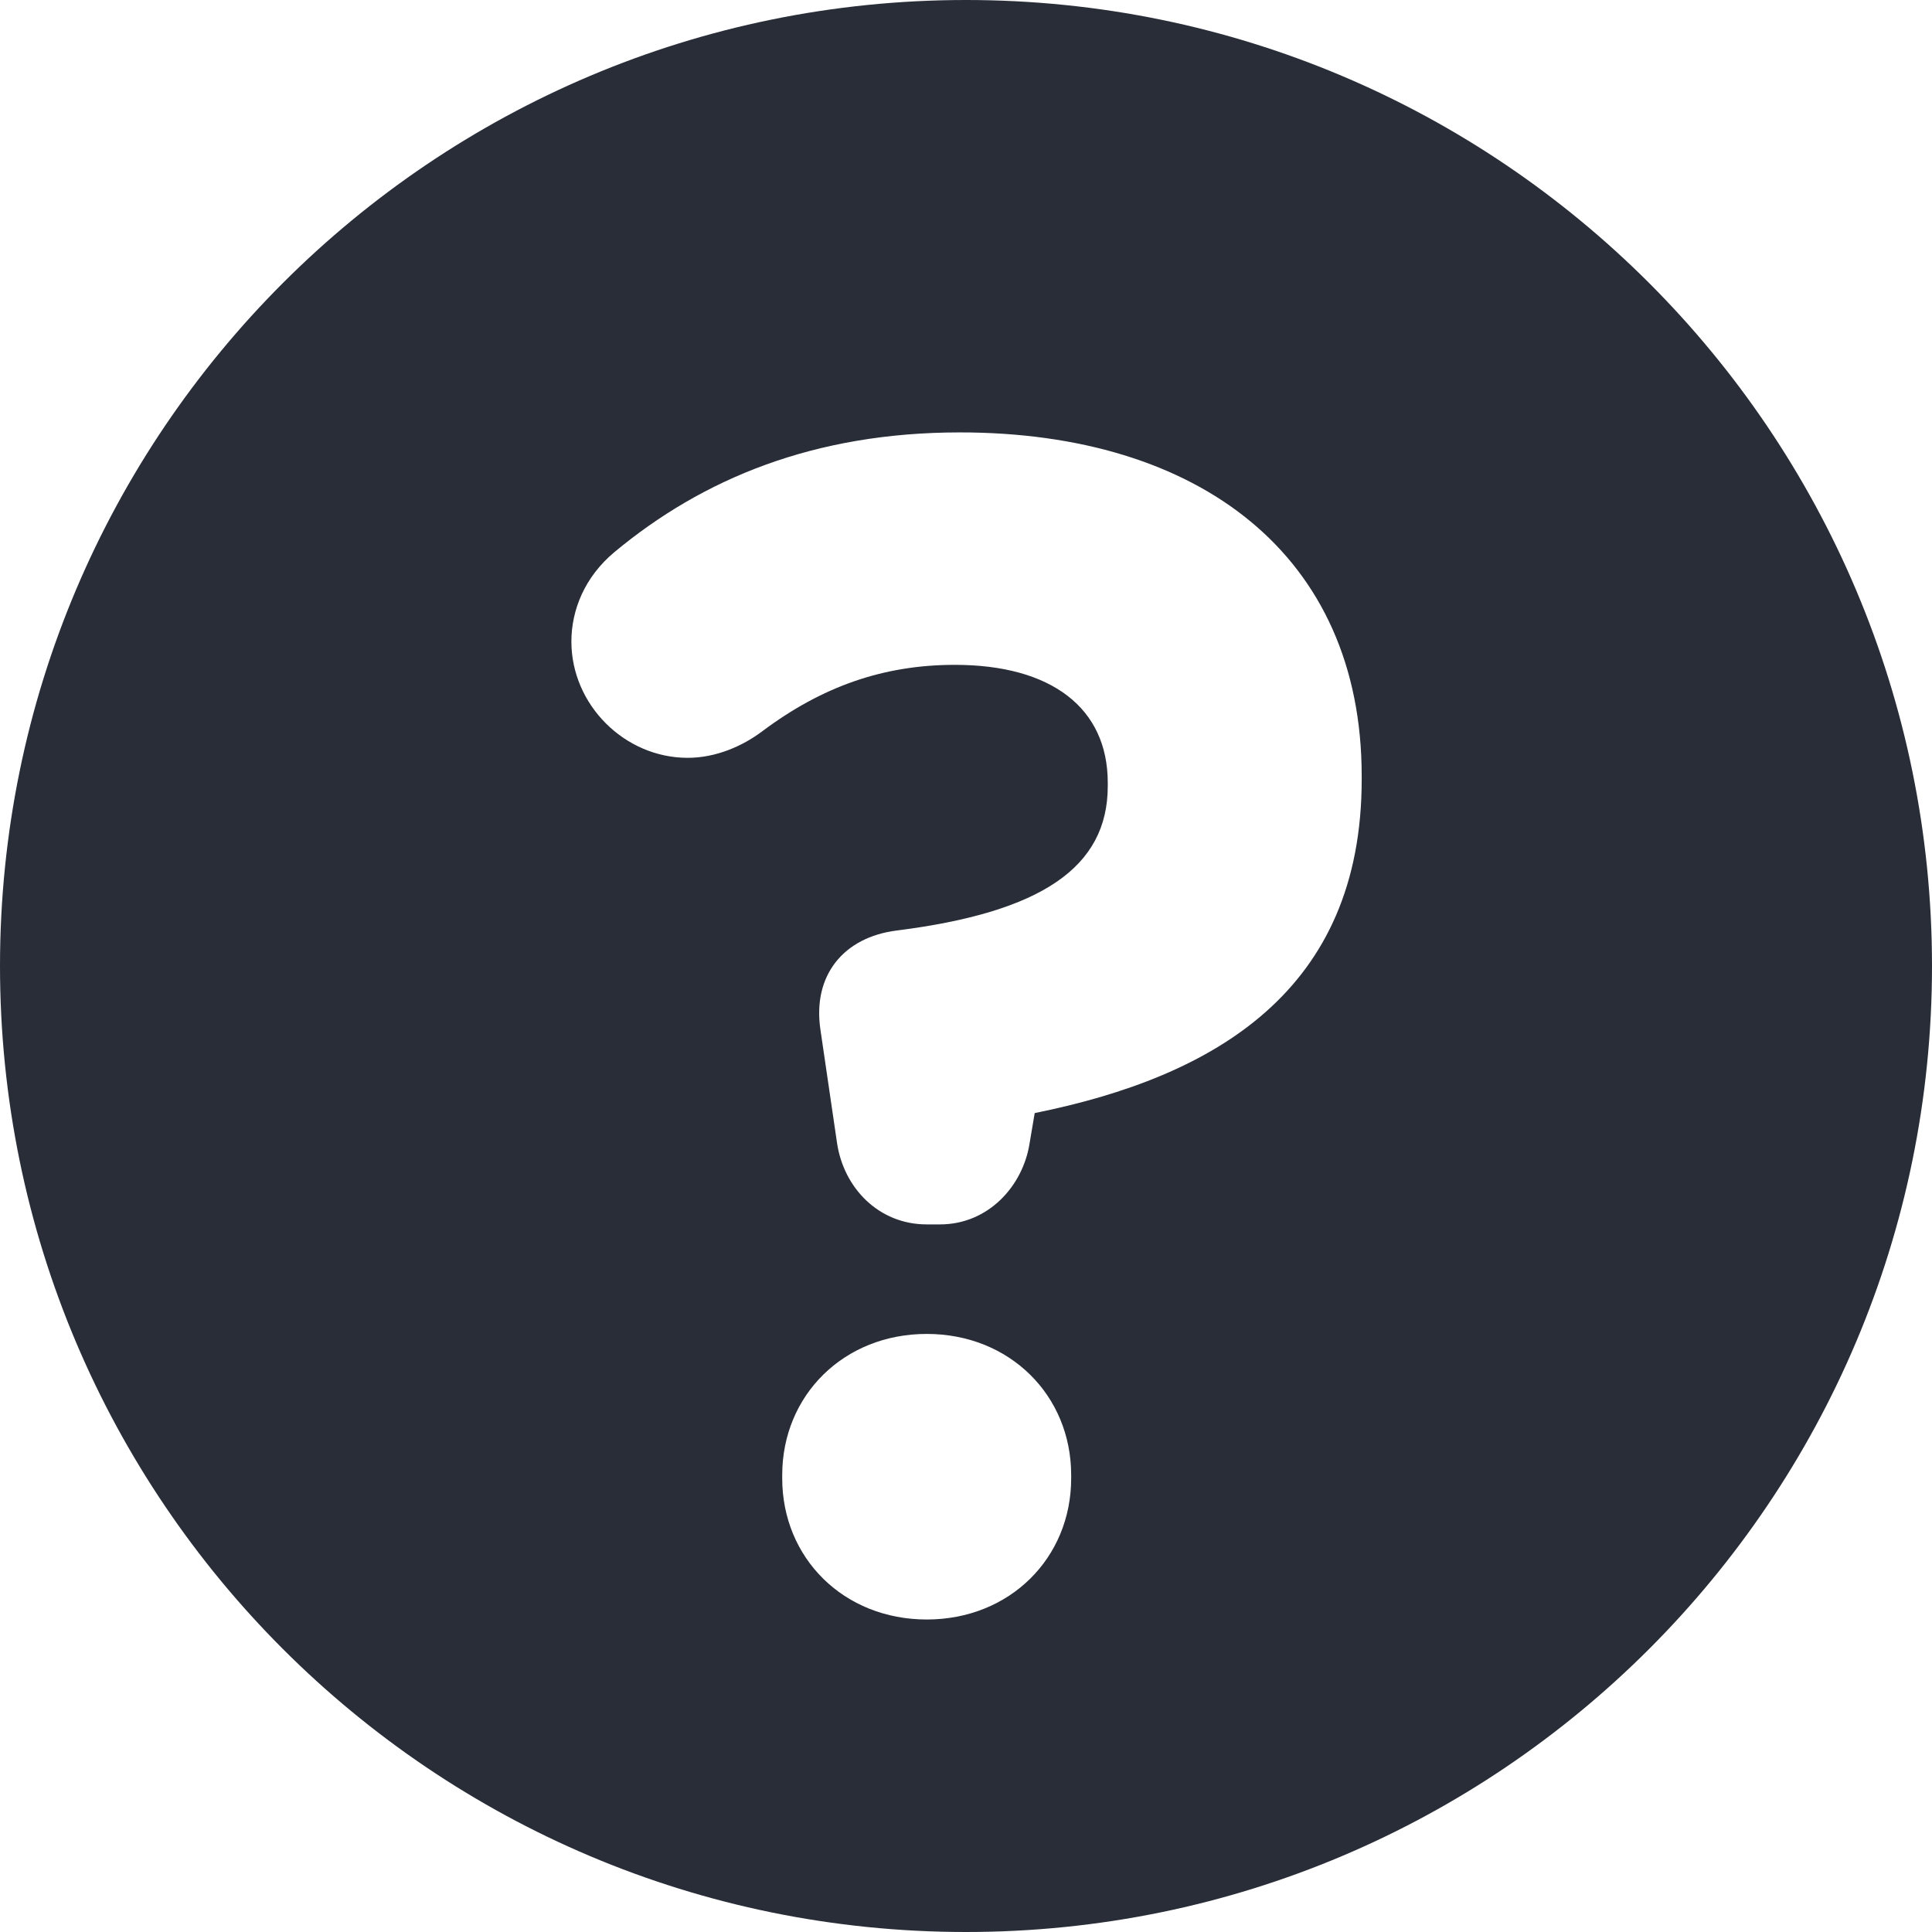 <?xml version="1.0" encoding="UTF-8"?>
<svg width="32px" height="32px" viewBox="0 0 16 16" version="1.1" xmlns="http://www.w3.org/2000/svg" xmlns:xlink="http://www.w3.org/1999/xlink">
    <!-- Generator: Sketch 46.2 (44496) - http://www.bohemiancoding.com/sketch -->
    <title>help</title>
    <desc>Created with Sketch.</desc>
    <defs></defs>
    <g id="Page-1" stroke="none" stroke-width="1" fill="none" fill-rule="evenodd">
        <g id="02-KSG-icons" transform="translate(-422, -678)" fill="#282D38">
            <path d="M430,694 C425.582,694 422,690.418 422,686 C422,681.582 425.582,678 430,678 C434.418,678 438,681.582 438,686 C438,690.418 434.418,694 430,694 Z M429.785,688.14 C430.184,688.14 430.472,687.823 430.527,687.466 L430.569,687.218 C432.067,686.916 433.277,686.201 433.277,684.455 L433.277,684.427 C433.277,682.598 431.93,681.581 429.95,681.581 C428.74,681.581 427.818,681.966 427.09,682.571 C426.842,682.777 426.732,683.052 426.732,683.313 C426.732,683.836 427.172,684.276 427.695,684.276 C427.928,684.276 428.148,684.18 428.313,684.056 C428.808,683.685 429.317,683.506 429.908,683.506 C430.706,683.506 431.174,683.863 431.174,684.482 L431.174,684.51 C431.174,685.183 430.624,685.555 429.427,685.706 C428.987,685.761 428.726,686.077 428.795,686.531 L428.932,687.466 C428.987,687.837 429.276,688.14 429.675,688.14 L429.785,688.14 Z M428.478,690.216 L428.478,690.243 C428.478,690.903 428.987,691.412 429.675,691.412 C430.362,691.412 430.871,690.903 430.871,690.243 L430.871,690.216 C430.871,689.556 430.362,689.047 429.675,689.047 C428.987,689.047 428.478,689.556 428.478,690.216 Z" id="help"></path>
        </g>
    </g>
</svg>